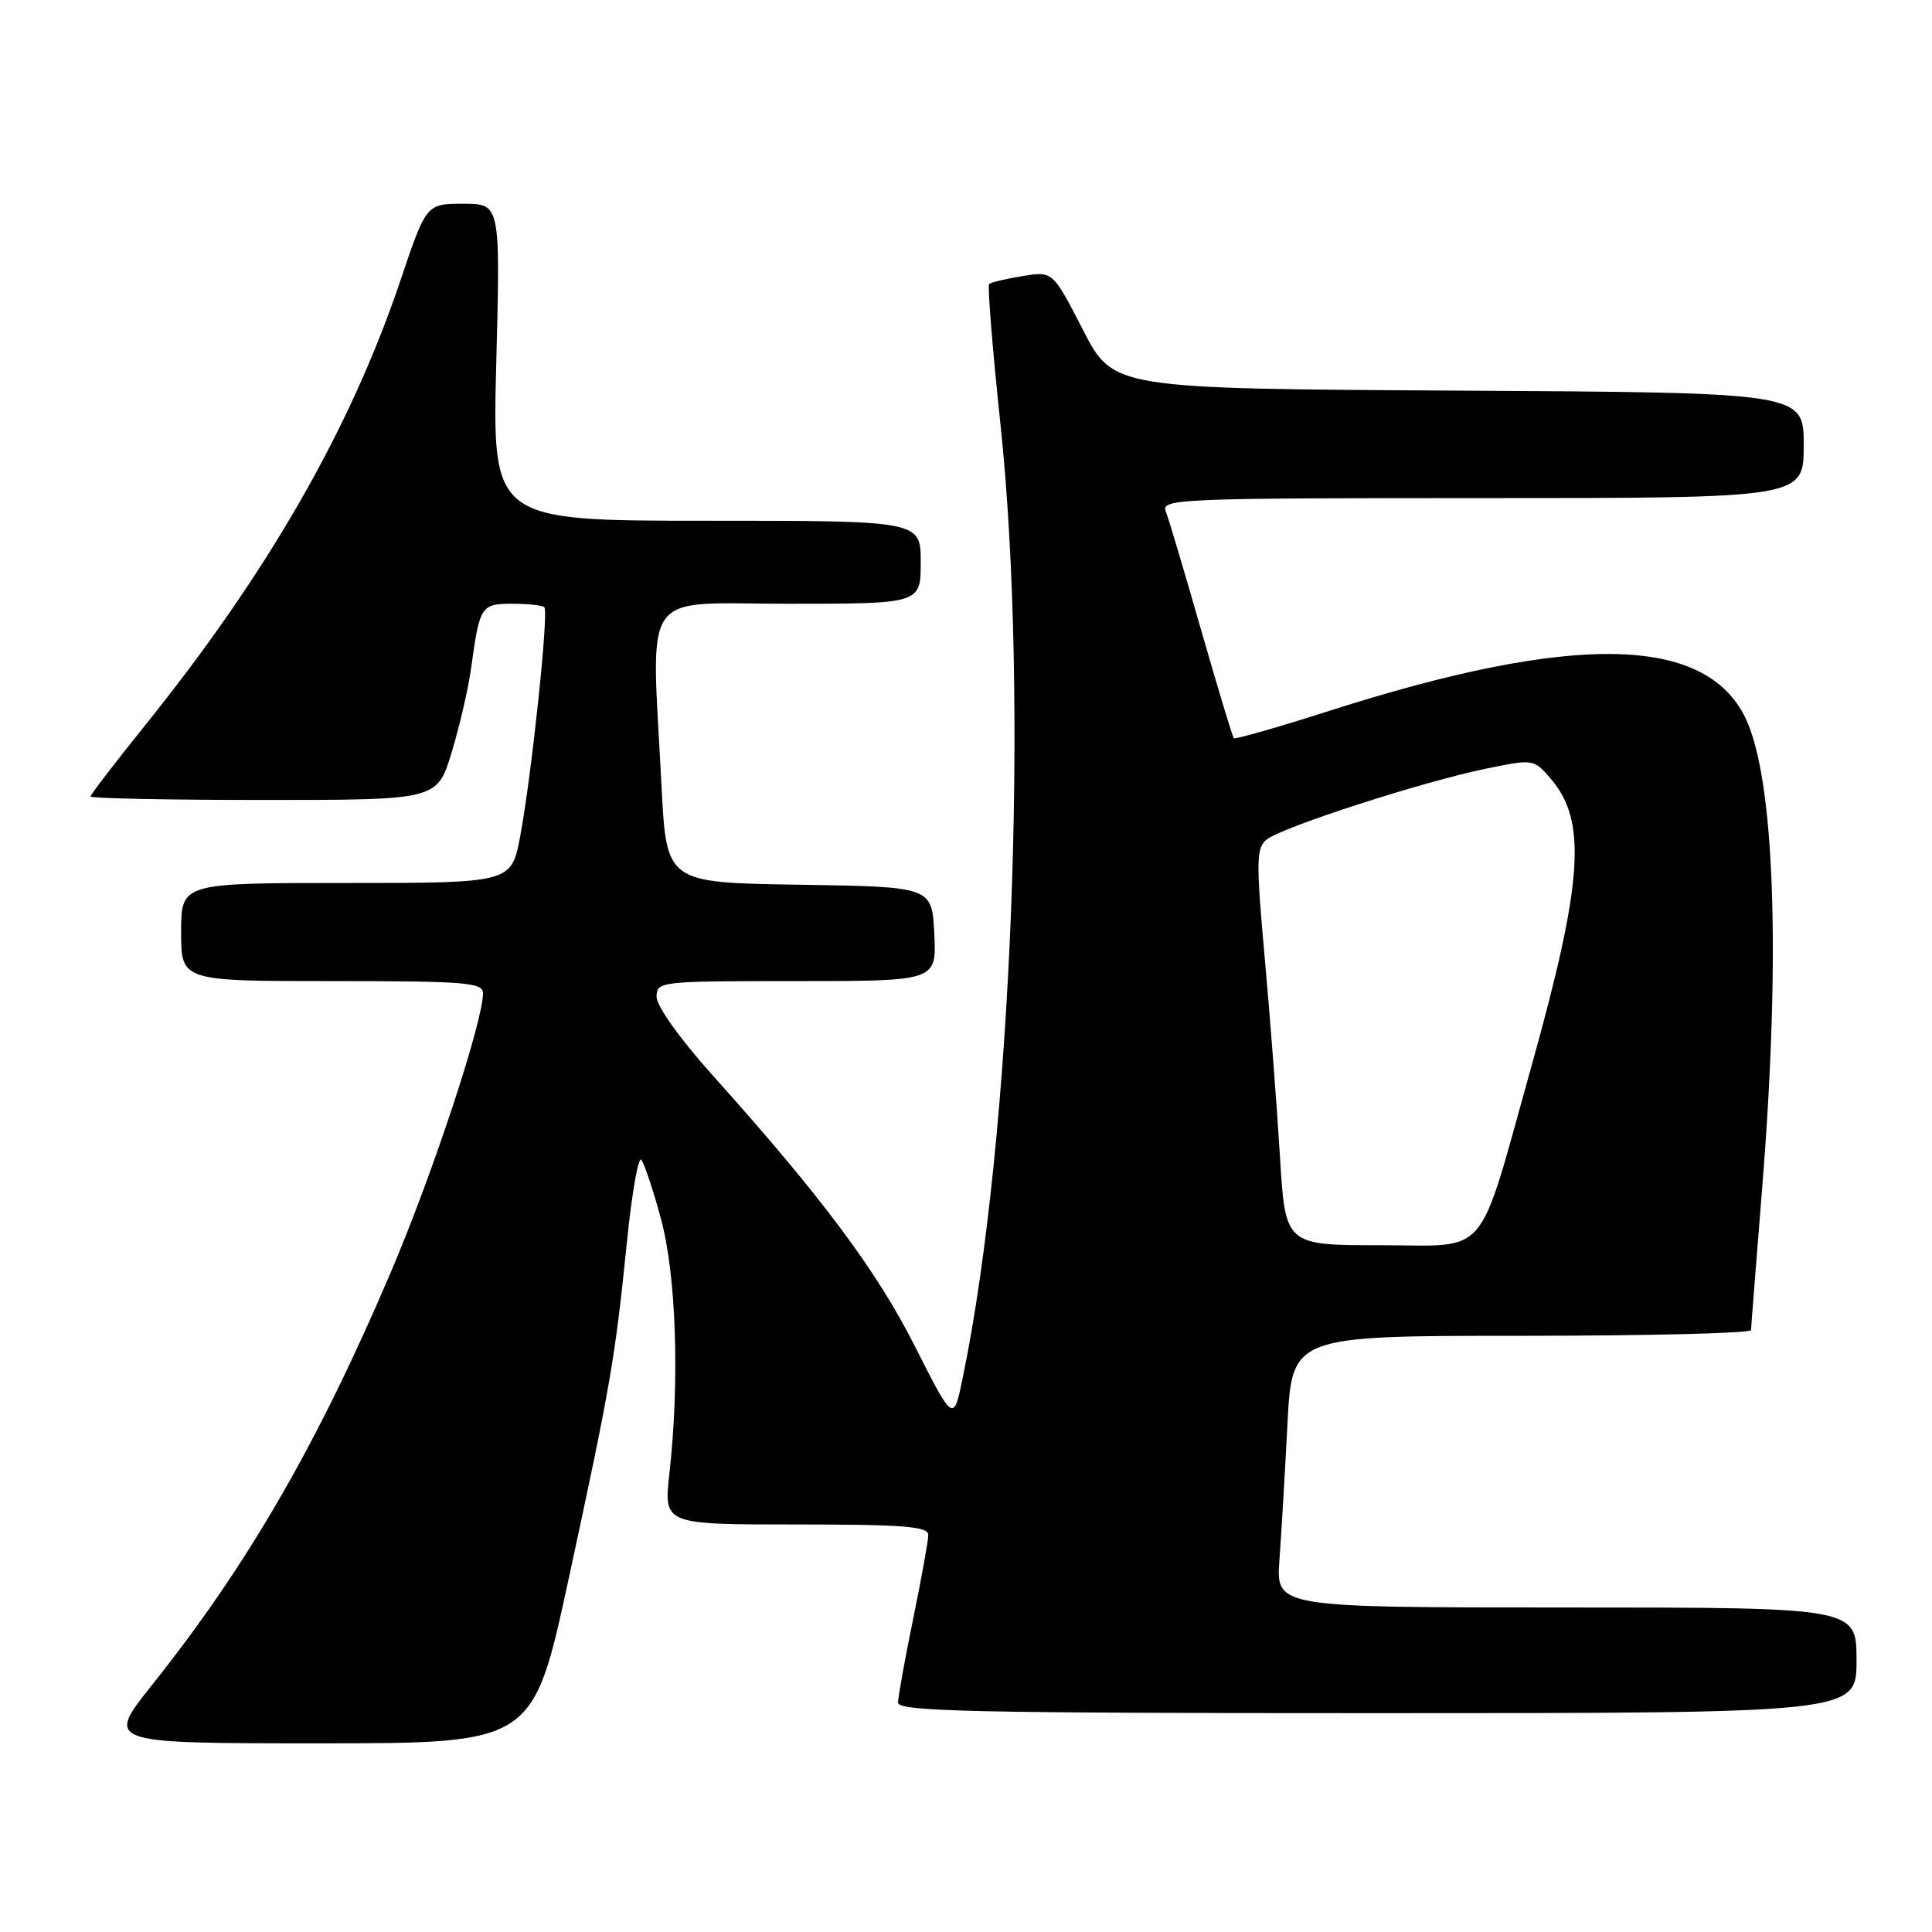 <?xml version="1.0" encoding="UTF-8" standalone="no"?>
<!DOCTYPE svg PUBLIC "-//W3C//DTD SVG 1.1//EN" "http://www.w3.org/Graphics/SVG/1.1/DTD/svg11.dtd" >
<svg xmlns="http://www.w3.org/2000/svg" xmlns:xlink="http://www.w3.org/1999/xlink" version="1.1" viewBox="0 0 256 256">
 <g >
 <path fill="currentColor"
d=" M 75.34 209.25 C 80.90 183.53 81.48 180.17 83.06 164.68 C 83.71 158.17 84.58 153.22 84.97 153.68 C 85.36 154.13 86.54 157.65 87.58 161.50 C 89.61 169.00 90.07 182.97 88.70 195.25 C 87.94 202.00 87.94 202.00 105.47 202.00 C 119.77 202.00 123.00 202.26 123.00 203.39 C 123.00 204.15 122.10 209.15 121.00 214.50 C 119.90 219.85 119.00 224.85 119.00 225.61 C 119.00 226.78 128.96 227.00 182.50 227.00 C 246.00 227.00 246.00 227.00 246.00 220.00 C 246.00 213.00 246.00 213.00 207.54 213.00 C 169.08 213.00 169.08 213.00 169.53 206.75 C 169.78 203.31 170.26 195.21 170.59 188.75 C 171.20 177.00 171.20 177.00 201.60 177.00 C 218.32 177.00 232.01 176.66 232.02 176.25 C 232.03 175.84 232.70 167.40 233.49 157.50 C 235.99 126.53 235.15 103.05 231.26 95.09 C 225.91 84.15 208.46 83.86 176.18 94.18 C 169.37 96.36 163.66 97.99 163.49 97.82 C 163.32 97.64 161.37 91.20 159.16 83.50 C 156.96 75.80 154.84 68.71 154.47 67.75 C 153.83 66.10 156.22 66.00 196.39 66.00 C 239.00 66.00 239.00 66.00 239.00 59.01 C 239.00 52.02 239.00 52.02 193.25 51.76 C 147.50 51.50 147.50 51.50 143.50 43.71 C 139.50 35.93 139.50 35.93 135.50 36.58 C 133.30 36.94 131.31 37.41 131.07 37.63 C 130.83 37.85 131.51 46.23 132.57 56.26 C 136.40 92.45 134.09 150.97 127.58 182.50 C 126.35 188.50 126.35 188.50 121.23 178.39 C 116.14 168.31 108.83 158.53 94.31 142.35 C 90.13 137.69 87.00 133.31 87.00 132.10 C 87.00 130.04 87.36 130.00 105.55 130.00 C 124.10 130.00 124.10 130.00 123.80 123.75 C 123.50 117.50 123.50 117.50 105.90 117.23 C 88.31 116.96 88.31 116.96 87.66 104.23 C 86.30 77.52 84.57 80.00 104.50 80.00 C 122.00 80.00 122.00 80.00 122.00 74.50 C 122.00 69.00 122.00 69.00 93.61 69.00 C 65.22 69.00 65.22 69.00 65.76 48.00 C 66.30 27.00 66.30 27.00 61.39 27.00 C 56.48 27.00 56.48 27.00 53.03 37.25 C 46.39 56.92 35.40 76.05 19.08 96.29 C 15.19 101.13 12.00 105.29 12.00 105.54 C 12.00 105.79 22.33 106.00 34.96 106.00 C 57.92 106.00 57.92 106.00 59.83 99.75 C 60.88 96.31 62.05 91.25 62.43 88.50 C 63.56 80.27 63.73 80.00 67.90 80.00 C 69.97 80.00 71.88 80.21 72.13 80.47 C 72.73 81.06 70.46 102.58 68.94 110.75 C 67.77 117.00 67.77 117.00 45.89 117.00 C 24.00 117.00 24.00 117.00 24.00 123.50 C 24.00 130.00 24.00 130.00 44.00 130.00 C 61.67 130.00 64.00 130.19 64.00 131.60 C 64.00 135.37 57.38 155.42 51.85 168.42 C 42.09 191.34 32.84 207.34 20.16 223.25 C 13.98 231.00 13.98 231.00 42.31 231.00 C 70.64 231.00 70.64 231.00 75.34 209.25 Z  M 169.60 153.25 C 169.21 146.79 168.31 134.97 167.59 127.00 C 166.42 113.99 166.45 112.37 167.86 111.23 C 169.88 109.60 188.58 103.56 196.86 101.86 C 203.20 100.56 203.23 100.56 205.48 103.18 C 210.31 108.79 209.76 116.85 202.92 141.30 C 195.66 167.24 197.54 165.00 182.96 165.00 C 170.31 165.00 170.31 165.00 169.60 153.25 Z "/>
</g>
</svg>